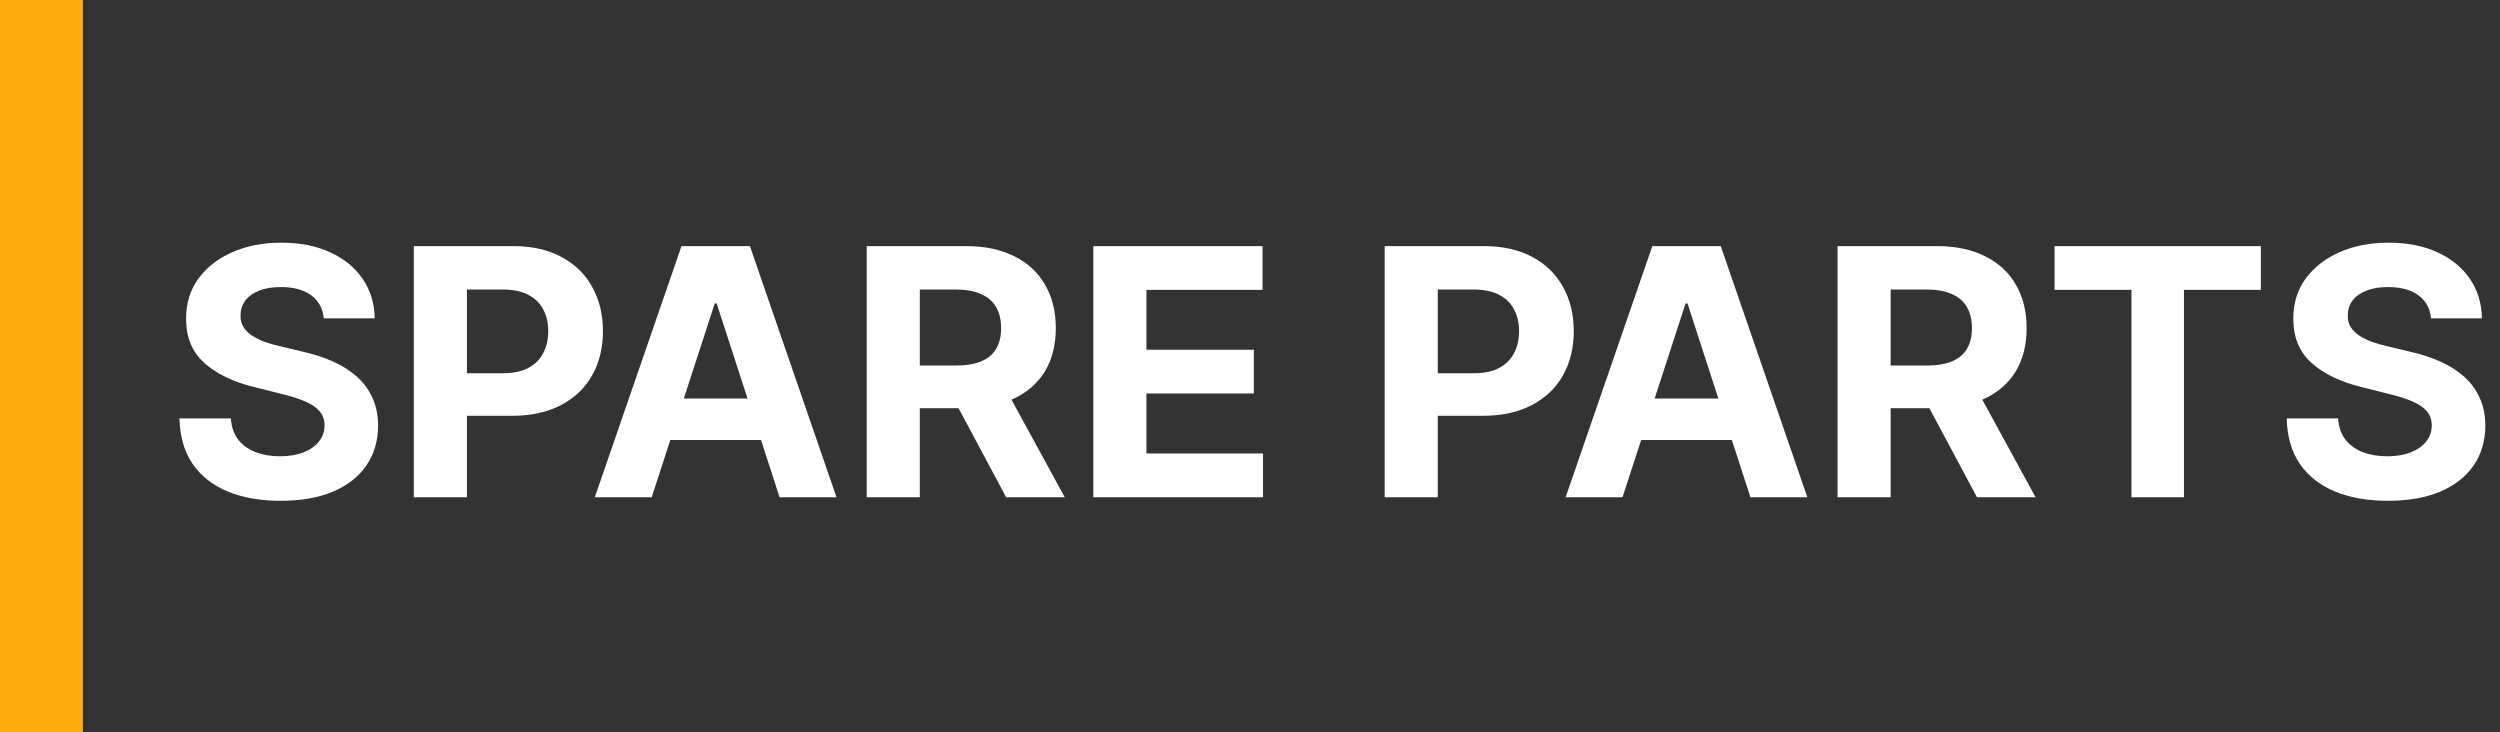 <svg width="181" height="53" viewBox="0 0 181 53" fill="none" xmlns="http://www.w3.org/2000/svg">
<rect x="0" y="0" width="181" height="53" fill="#333333" stroke="none"/>
<path d="M23.444 23.047C23.372 22.331 23.068 21.775 22.529 21.378C21.991 20.982 21.26 20.783 20.336 20.783C19.709 20.783 19.179 20.872 18.747 21.05C18.315 21.221 17.984 21.461 17.753 21.769C17.528 22.077 17.416 22.426 17.416 22.816C17.404 23.142 17.472 23.426 17.62 23.669C17.774 23.911 17.984 24.121 18.25 24.299C18.516 24.471 18.824 24.622 19.173 24.752C19.523 24.876 19.895 24.983 20.292 25.071L21.925 25.462C22.718 25.64 23.447 25.876 24.109 26.172C24.772 26.468 25.346 26.832 25.832 27.264C26.317 27.696 26.693 28.205 26.959 28.791C27.231 29.377 27.37 30.049 27.376 30.806C27.37 31.919 27.086 32.884 26.524 33.701C25.968 34.511 25.163 35.142 24.109 35.592C23.062 36.035 21.798 36.258 20.319 36.258C18.851 36.258 17.572 36.033 16.483 35.583C15.4 35.133 14.554 34.467 13.944 33.585C13.341 32.697 13.024 31.6 12.994 30.291H16.714C16.756 30.901 16.93 31.41 17.238 31.819C17.552 32.221 17.969 32.526 18.49 32.733C19.017 32.934 19.611 33.035 20.274 33.035C20.925 33.035 21.49 32.94 21.97 32.751C22.455 32.561 22.831 32.298 23.097 31.961C23.364 31.623 23.497 31.236 23.497 30.798C23.497 30.389 23.375 30.046 23.133 29.768C22.896 29.49 22.547 29.253 22.085 29.058C21.63 28.862 21.07 28.685 20.407 28.525L18.428 28.028C16.895 27.655 15.684 27.072 14.796 26.279C13.909 25.486 13.468 24.417 13.474 23.074C13.468 21.973 13.761 21.011 14.353 20.189C14.95 19.366 15.77 18.724 16.812 18.262C17.854 17.8 19.037 17.57 20.363 17.57C21.712 17.57 22.89 17.8 23.896 18.262C24.908 18.724 25.695 19.366 26.258 20.189C26.82 21.011 27.11 21.964 27.128 23.047H23.444ZM29.962 36V17.818H37.135C38.514 17.818 39.689 18.082 40.66 18.608C41.63 19.129 42.37 19.854 42.879 20.783C43.394 21.707 43.652 22.772 43.652 23.979C43.652 25.187 43.391 26.252 42.87 27.175C42.35 28.099 41.595 28.818 40.607 29.333C39.624 29.848 38.434 30.105 37.038 30.105H32.466V27.024H36.416C37.156 27.024 37.766 26.897 38.245 26.643C38.73 26.382 39.092 26.024 39.328 25.569C39.571 25.107 39.692 24.577 39.692 23.979C39.692 23.376 39.571 22.849 39.328 22.399C39.092 21.943 38.73 21.591 38.245 21.343C37.76 21.088 37.144 20.961 36.398 20.961H33.806V36H29.962ZM47.183 36H43.064L49.34 17.818H54.294L60.562 36H56.443L51.888 21.973H51.746L47.183 36ZM46.925 28.853H56.656V31.854H46.925V28.853ZM62.75 36V17.818H69.924C71.297 17.818 72.469 18.064 73.439 18.555C74.416 19.04 75.158 19.73 75.667 20.624C76.182 21.511 76.44 22.556 76.44 23.758C76.44 24.965 76.179 26.004 75.659 26.874C75.138 27.738 74.383 28.401 73.395 28.862C72.412 29.324 71.223 29.555 69.826 29.555H65.023V26.465H69.204C69.938 26.465 70.548 26.365 71.033 26.163C71.519 25.962 71.88 25.66 72.116 25.258C72.359 24.855 72.48 24.355 72.48 23.758C72.48 23.154 72.359 22.645 72.116 22.23C71.88 21.816 71.516 21.503 71.024 21.289C70.539 21.07 69.926 20.961 69.187 20.961H66.594V36H62.75ZM72.569 27.726L77.088 36H72.844L68.423 27.726H72.569ZM79.156 36V17.818H91.408V20.988H83.001V25.32H90.778V28.489H83.001V32.831H91.443V36H79.156ZM100.25 36V17.818H107.423C108.802 17.818 109.977 18.082 110.948 18.608C111.919 19.129 112.658 19.854 113.167 20.783C113.682 21.707 113.94 22.772 113.94 23.979C113.94 25.187 113.679 26.252 113.159 27.175C112.638 28.099 111.883 28.818 110.895 29.333C109.912 29.848 108.723 30.105 107.326 30.105H102.754V27.024H106.704C107.444 27.024 108.054 26.897 108.533 26.643C109.019 26.382 109.38 26.024 109.616 25.569C109.859 25.107 109.98 24.577 109.98 23.979C109.98 23.376 109.859 22.849 109.616 22.399C109.38 21.943 109.019 21.591 108.533 21.343C108.048 21.088 107.432 20.961 106.687 20.961H104.094V36H100.25ZM117.471 36H113.352L119.628 17.818H124.582L130.85 36H126.731L122.176 21.973H122.034L117.471 36ZM117.214 28.853H126.944V31.854H117.214V28.853ZM133.038 36V17.818H140.212C141.585 17.818 142.757 18.064 143.727 18.555C144.704 19.04 145.447 19.73 145.956 20.624C146.47 21.511 146.728 22.556 146.728 23.758C146.728 24.965 146.467 26.004 145.947 26.874C145.426 27.738 144.671 28.401 143.683 28.862C142.7 29.324 141.511 29.555 140.114 29.555H135.311V26.465H139.492C140.226 26.465 140.836 26.365 141.321 26.163C141.807 25.962 142.168 25.66 142.404 25.258C142.647 24.855 142.768 24.355 142.768 23.758C142.768 23.154 142.647 22.645 142.404 22.23C142.168 21.816 141.804 21.503 141.312 21.289C140.827 21.07 140.215 20.961 139.475 20.961H136.882V36H133.038ZM142.857 27.726L147.376 36H143.132L138.711 27.726H142.857ZM148.752 20.988V17.818H163.685V20.988H158.118V36H154.318V20.988H148.752ZM176.007 23.047C175.936 22.331 175.631 21.775 175.093 21.378C174.554 20.982 173.823 20.783 172.9 20.783C172.272 20.783 171.743 20.872 171.311 21.05C170.879 21.221 170.547 21.461 170.316 21.769C170.091 22.077 169.979 22.426 169.979 22.816C169.967 23.142 170.035 23.426 170.183 23.669C170.337 23.911 170.547 24.121 170.813 24.299C171.08 24.471 171.388 24.622 171.737 24.752C172.086 24.876 172.459 24.983 172.855 25.071L174.489 25.462C175.282 25.64 176.01 25.876 176.673 26.172C177.336 26.468 177.91 26.832 178.395 27.264C178.88 27.696 179.256 28.205 179.523 28.791C179.795 29.377 179.934 30.049 179.94 30.806C179.934 31.919 179.65 32.884 179.088 33.701C178.531 34.511 177.726 35.142 176.673 35.592C175.625 36.035 174.362 36.258 172.882 36.258C171.414 36.258 170.136 36.033 169.047 35.583C167.964 35.133 167.117 34.467 166.508 33.585C165.904 32.697 165.587 31.6 165.558 30.291H169.278C169.319 30.901 169.494 31.41 169.801 31.819C170.115 32.221 170.532 32.526 171.053 32.733C171.58 32.934 172.175 33.035 172.838 33.035C173.489 33.035 174.054 32.94 174.533 32.751C175.019 32.561 175.394 32.298 175.661 31.961C175.927 31.623 176.06 31.236 176.06 30.798C176.06 30.389 175.939 30.046 175.696 29.768C175.46 29.49 175.11 29.253 174.649 29.058C174.193 28.862 173.634 28.685 172.971 28.525L170.991 28.028C169.458 27.655 168.248 27.072 167.36 26.279C166.472 25.486 166.031 24.417 166.037 23.074C166.031 21.973 166.324 21.011 166.916 20.189C167.514 19.366 168.334 18.724 169.375 18.262C170.417 17.8 171.601 17.57 172.926 17.57C174.276 17.57 175.454 17.8 176.46 18.262C177.472 18.724 178.259 19.366 178.821 20.189C179.384 21.011 179.674 21.964 179.691 23.047H176.007Z" fill="white"/>
<rect width="6" height="53" fill="#FFAC12"/>
</svg>
